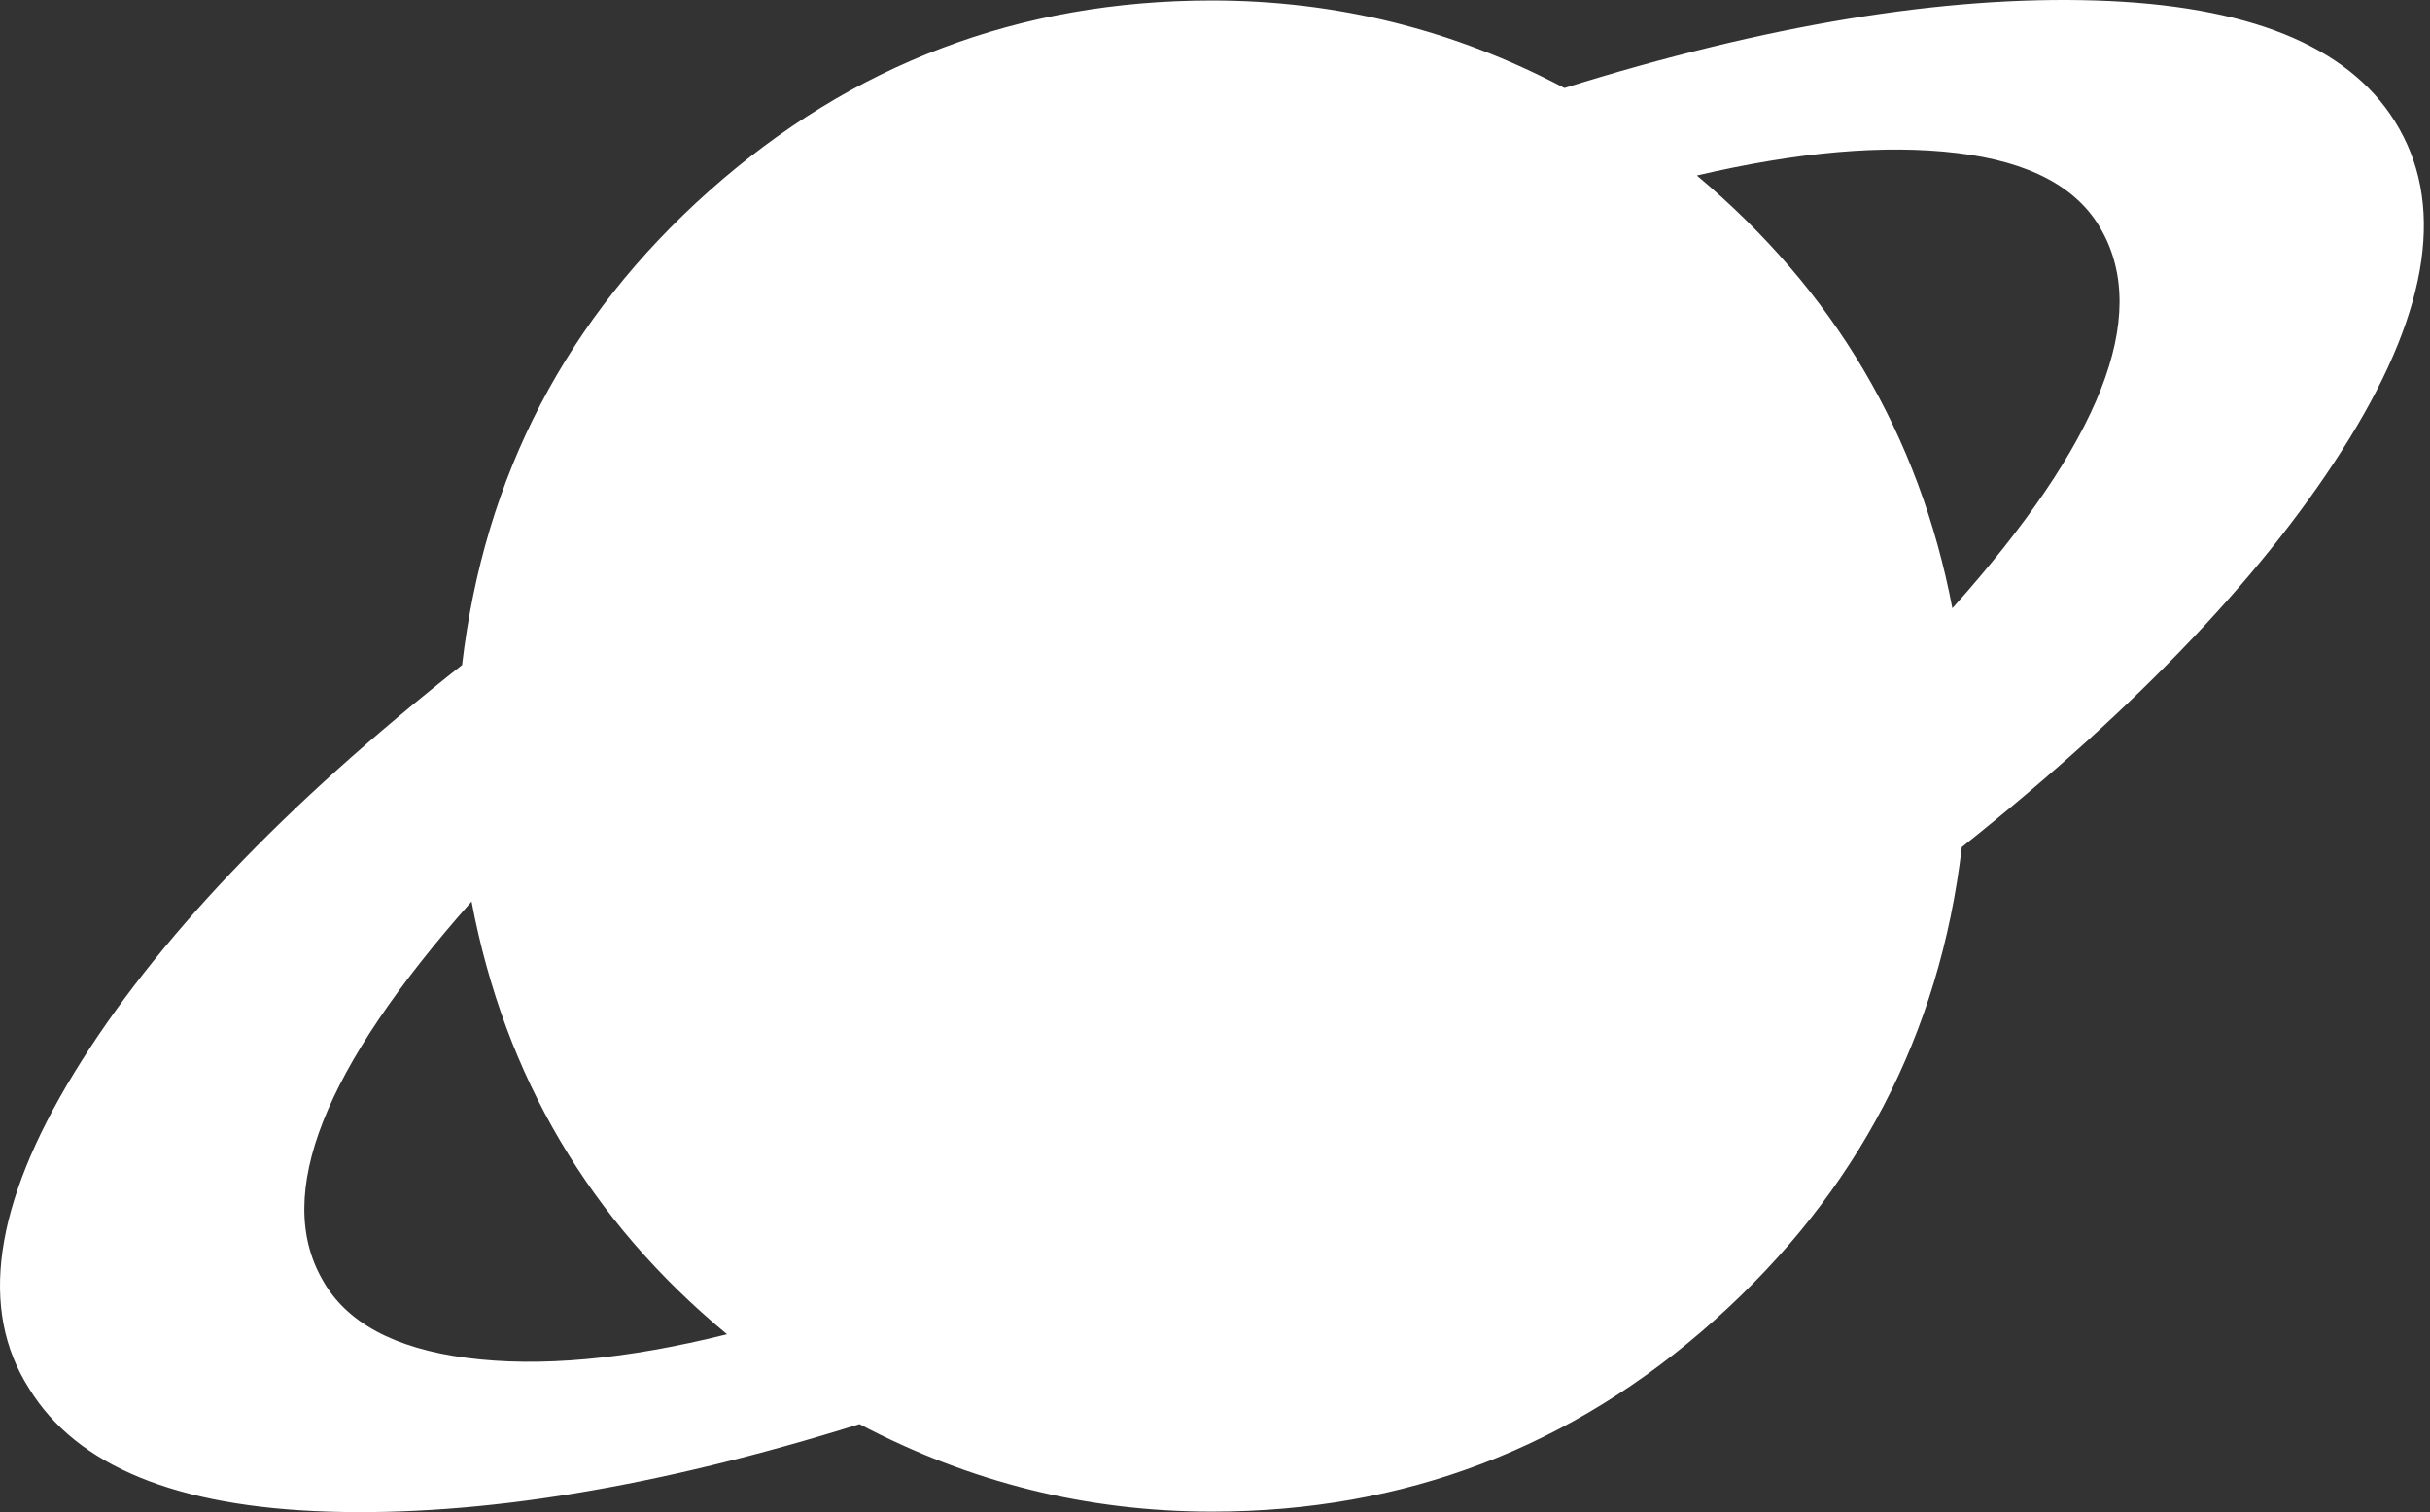 <svg width="98" height="61" viewBox="0 0 98 61" fill="none" xmlns="http://www.w3.org/2000/svg">
<rect x="0" y="0" width="98" height="61" fill="#333333" stroke="none"/>
<path d="M79.118 34.173C78.228 41.741 74.905 48.101 69.149 53.253C63.393 58.404 56.636 60.98 48.877 60.98C43.852 60.98 39.114 59.803 34.662 57.45C26.521 59.994 19.382 61.171 13.245 60.98C7.108 60.789 3.085 59.136 1.177 56.019C-0.858 52.839 -0.254 48.594 2.99 43.283C6.233 37.973 11.448 32.487 18.635 26.827C19.525 19.195 22.849 12.819 28.604 7.7C34.36 2.58 41.117 0.02 48.877 0.02C53.901 0.02 58.639 1.197 63.091 3.55C71.232 1.006 78.371 -0.171 84.508 0.02C90.645 0.211 94.668 1.833 96.576 4.885C98.611 8.129 98.007 12.39 94.763 17.669C91.52 22.948 86.305 28.449 79.118 34.173ZM13.007 51.631C13.96 53.348 15.9 54.398 18.826 54.779C21.751 55.161 25.249 54.843 29.32 53.825C23.787 49.246 20.352 43.427 19.017 36.367C13.038 43.109 11.035 48.197 13.007 51.631ZM84.747 9.274C83.793 7.556 81.853 6.523 78.927 6.173C76.002 5.823 72.504 6.126 68.433 7.08C73.966 11.722 77.401 17.542 78.737 24.538C84.715 17.86 86.718 12.772 84.747 9.274Z" fill="white"/>
</svg>
